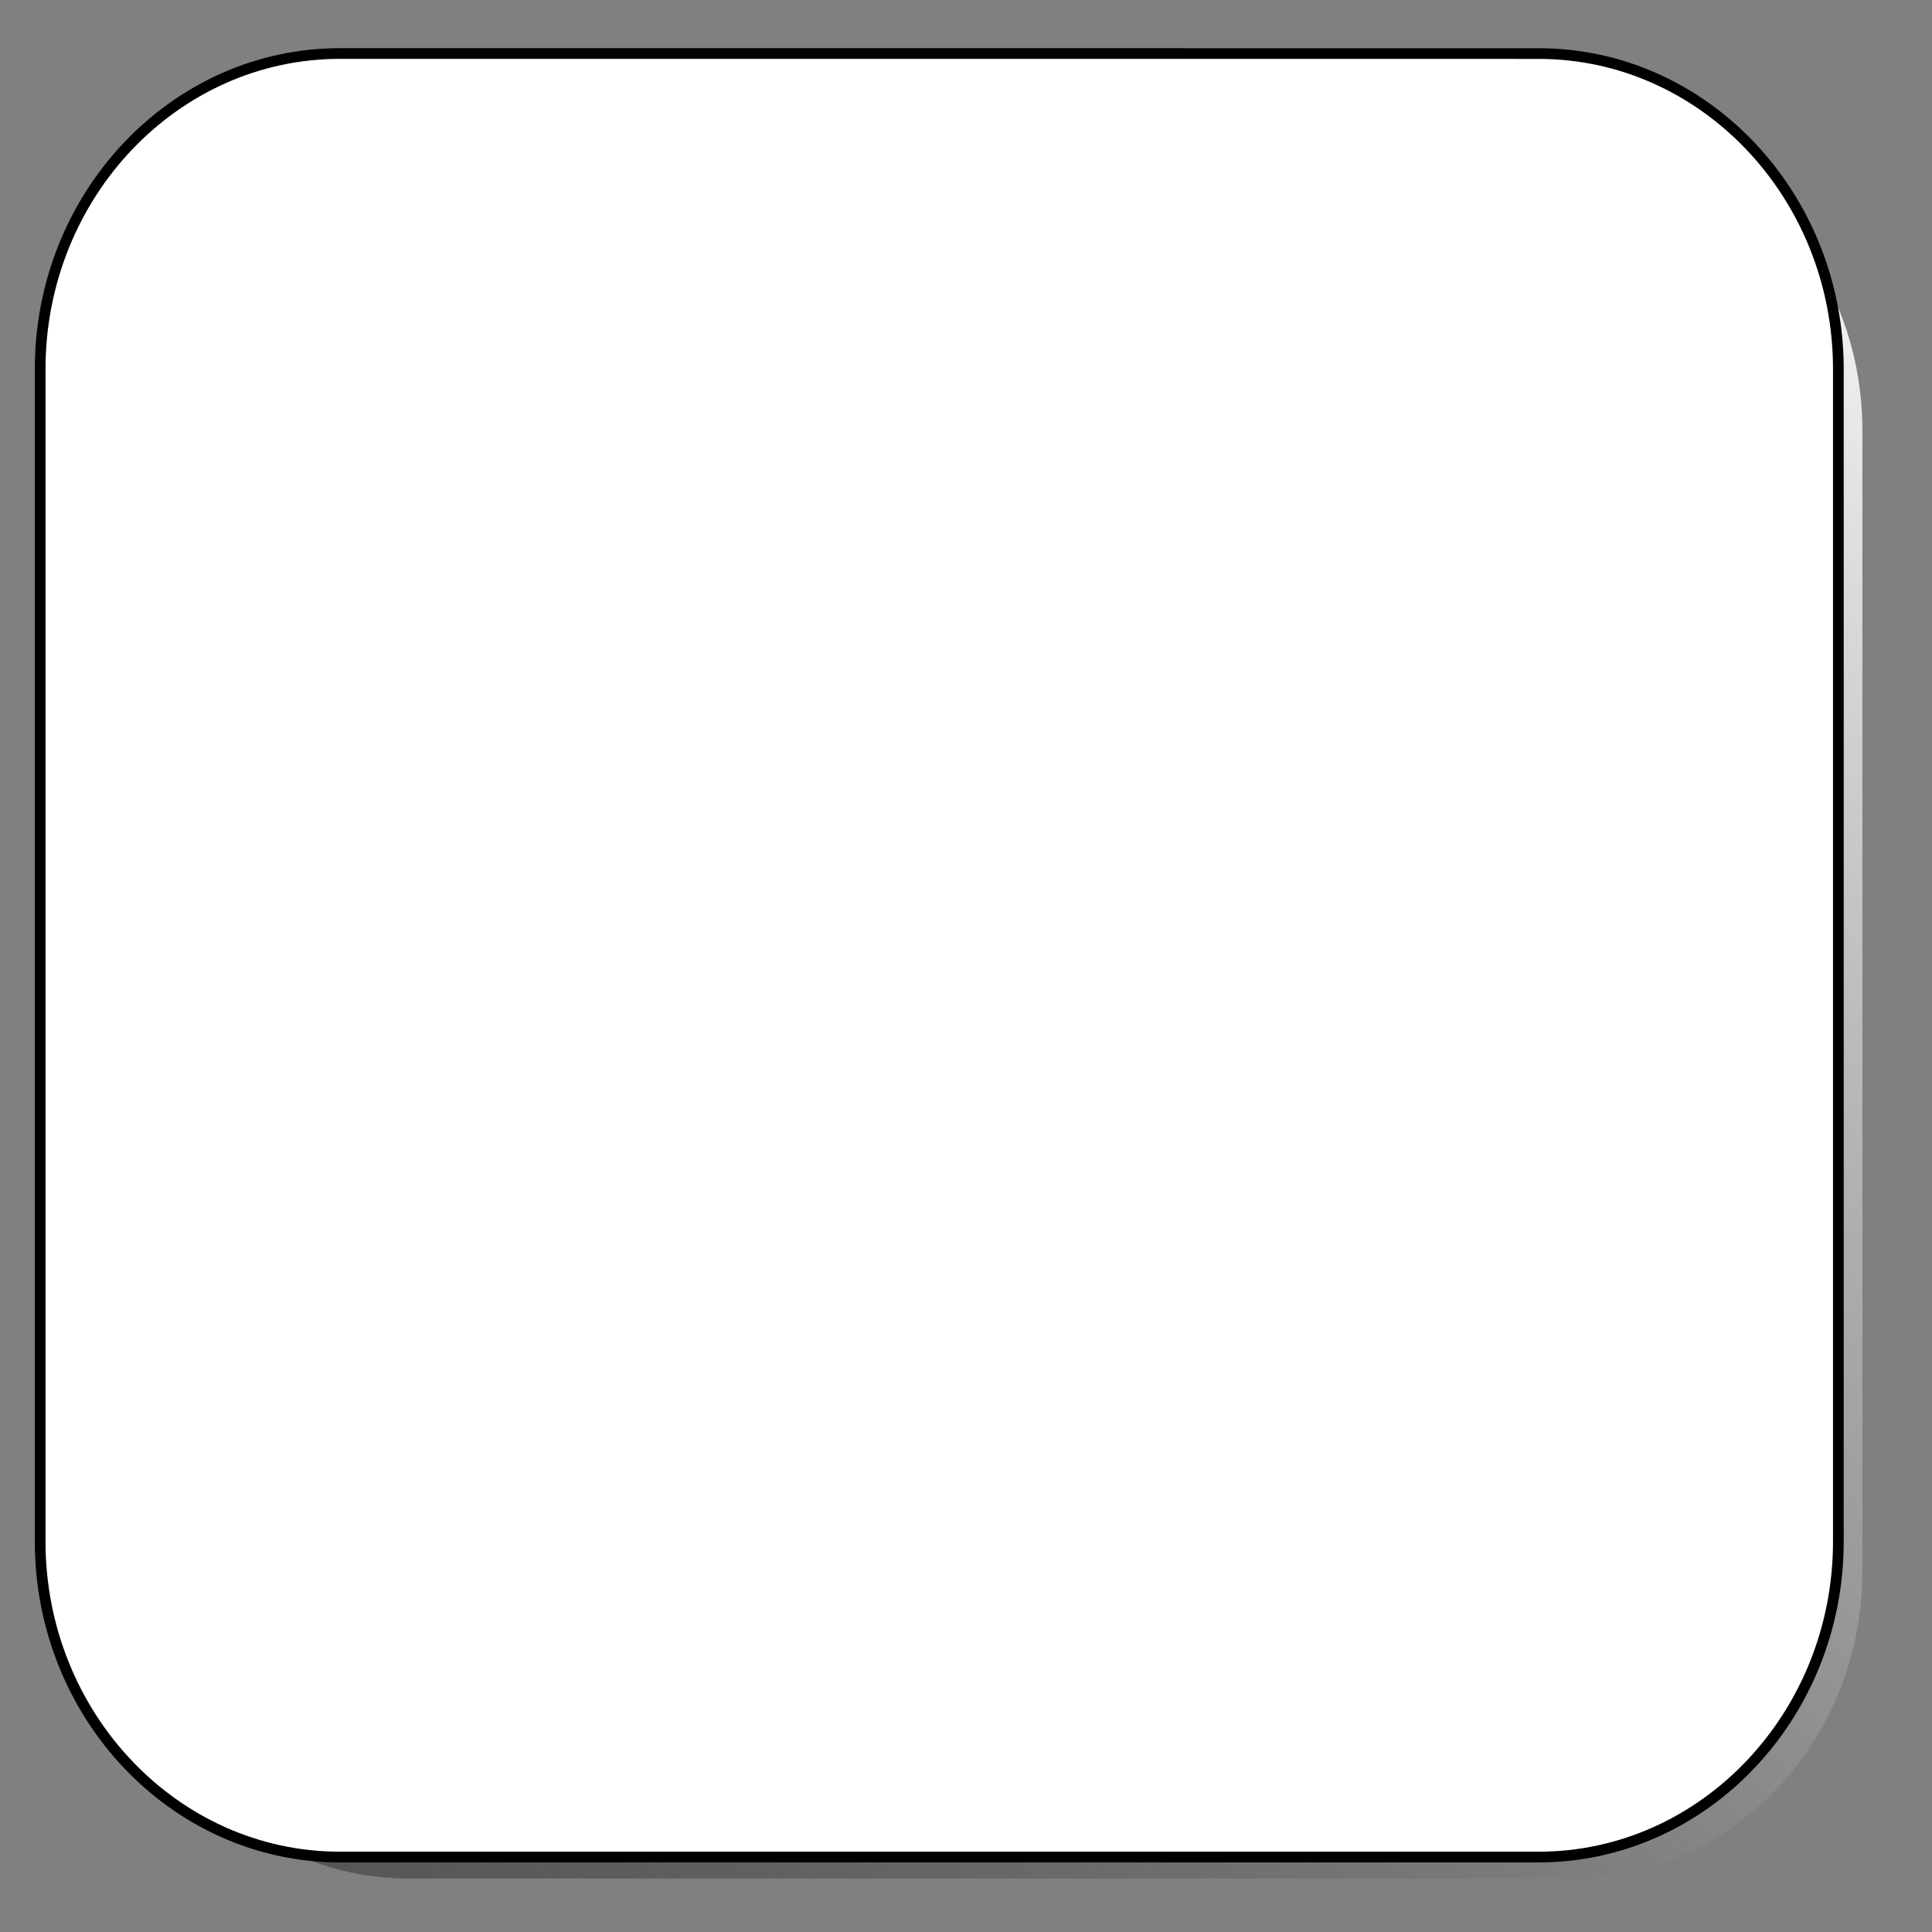 <?xml version="1.0" encoding="utf-8"?>
<!-- Generator: Adobe Illustrator 16.0.0, SVG Export Plug-In . SVG Version: 6.00 Build 0)  -->
<!DOCTYPE svg PUBLIC "-//W3C//DTD SVG 1.1//EN" "http://www.w3.org/Graphics/SVG/1.1/DTD/svg11.dtd">
<svg version="1.1" id="Layer_1" xmlns="http://www.w3.org/2000/svg" xmlns:xlink="http://www.w3.org/1999/xlink" x="0px" y="0px"
	 width="45.125px" height="45.125px" viewBox="0 0 45.125 45.125" enable-background="new 0 0 45.125 45.125" xml:space="preserve">
<rect x="0" y="0" width="45.125" height="45.125" fill="#808080" stroke="none"/>
<g>
	
		<linearGradient id="SVGID_1_" gradientUnits="userSpaceOnUse" x1="365.035" y1="554.578" x2="328.252" y2="591.361" gradientTransform="matrix(1 0 0 1 -323.519 -549.594)">
		<stop  offset="0" style="stop-color:#FFFFFF"/>
		<stop  offset="1" style="stop-color:#212121;stop-opacity:0.5"/>
	</linearGradient>
	<path opacity="0.9" fill="url(#SVGID_1_)" enable-background="new    " d="M9.541,2.875c-3.745,0-6.792,3.219-6.792,7.175V36.7
		c0,3.954,3.047,7.176,6.792,7.176h27.166c3.745,0,6.792-3.222,6.792-7.176V10.05c0-3.956-3.047-7.175-6.792-7.175H9.541z"/>
	<path fill="#FFFFFF" stroke="#000000" stroke-width="0.25" stroke-miterlimit="10" d="M7.938,1.25c-3.86,0-7,3.307-7,7.372v27.381
		c0,4.063,3.14,7.371,7,7.371h28c3.859,0,7-3.308,7-7.371V8.623c0-4.064-3.141-7.372-7-7.372L7.938,1.25L7.938,1.25z"/>
</g>
</svg>
